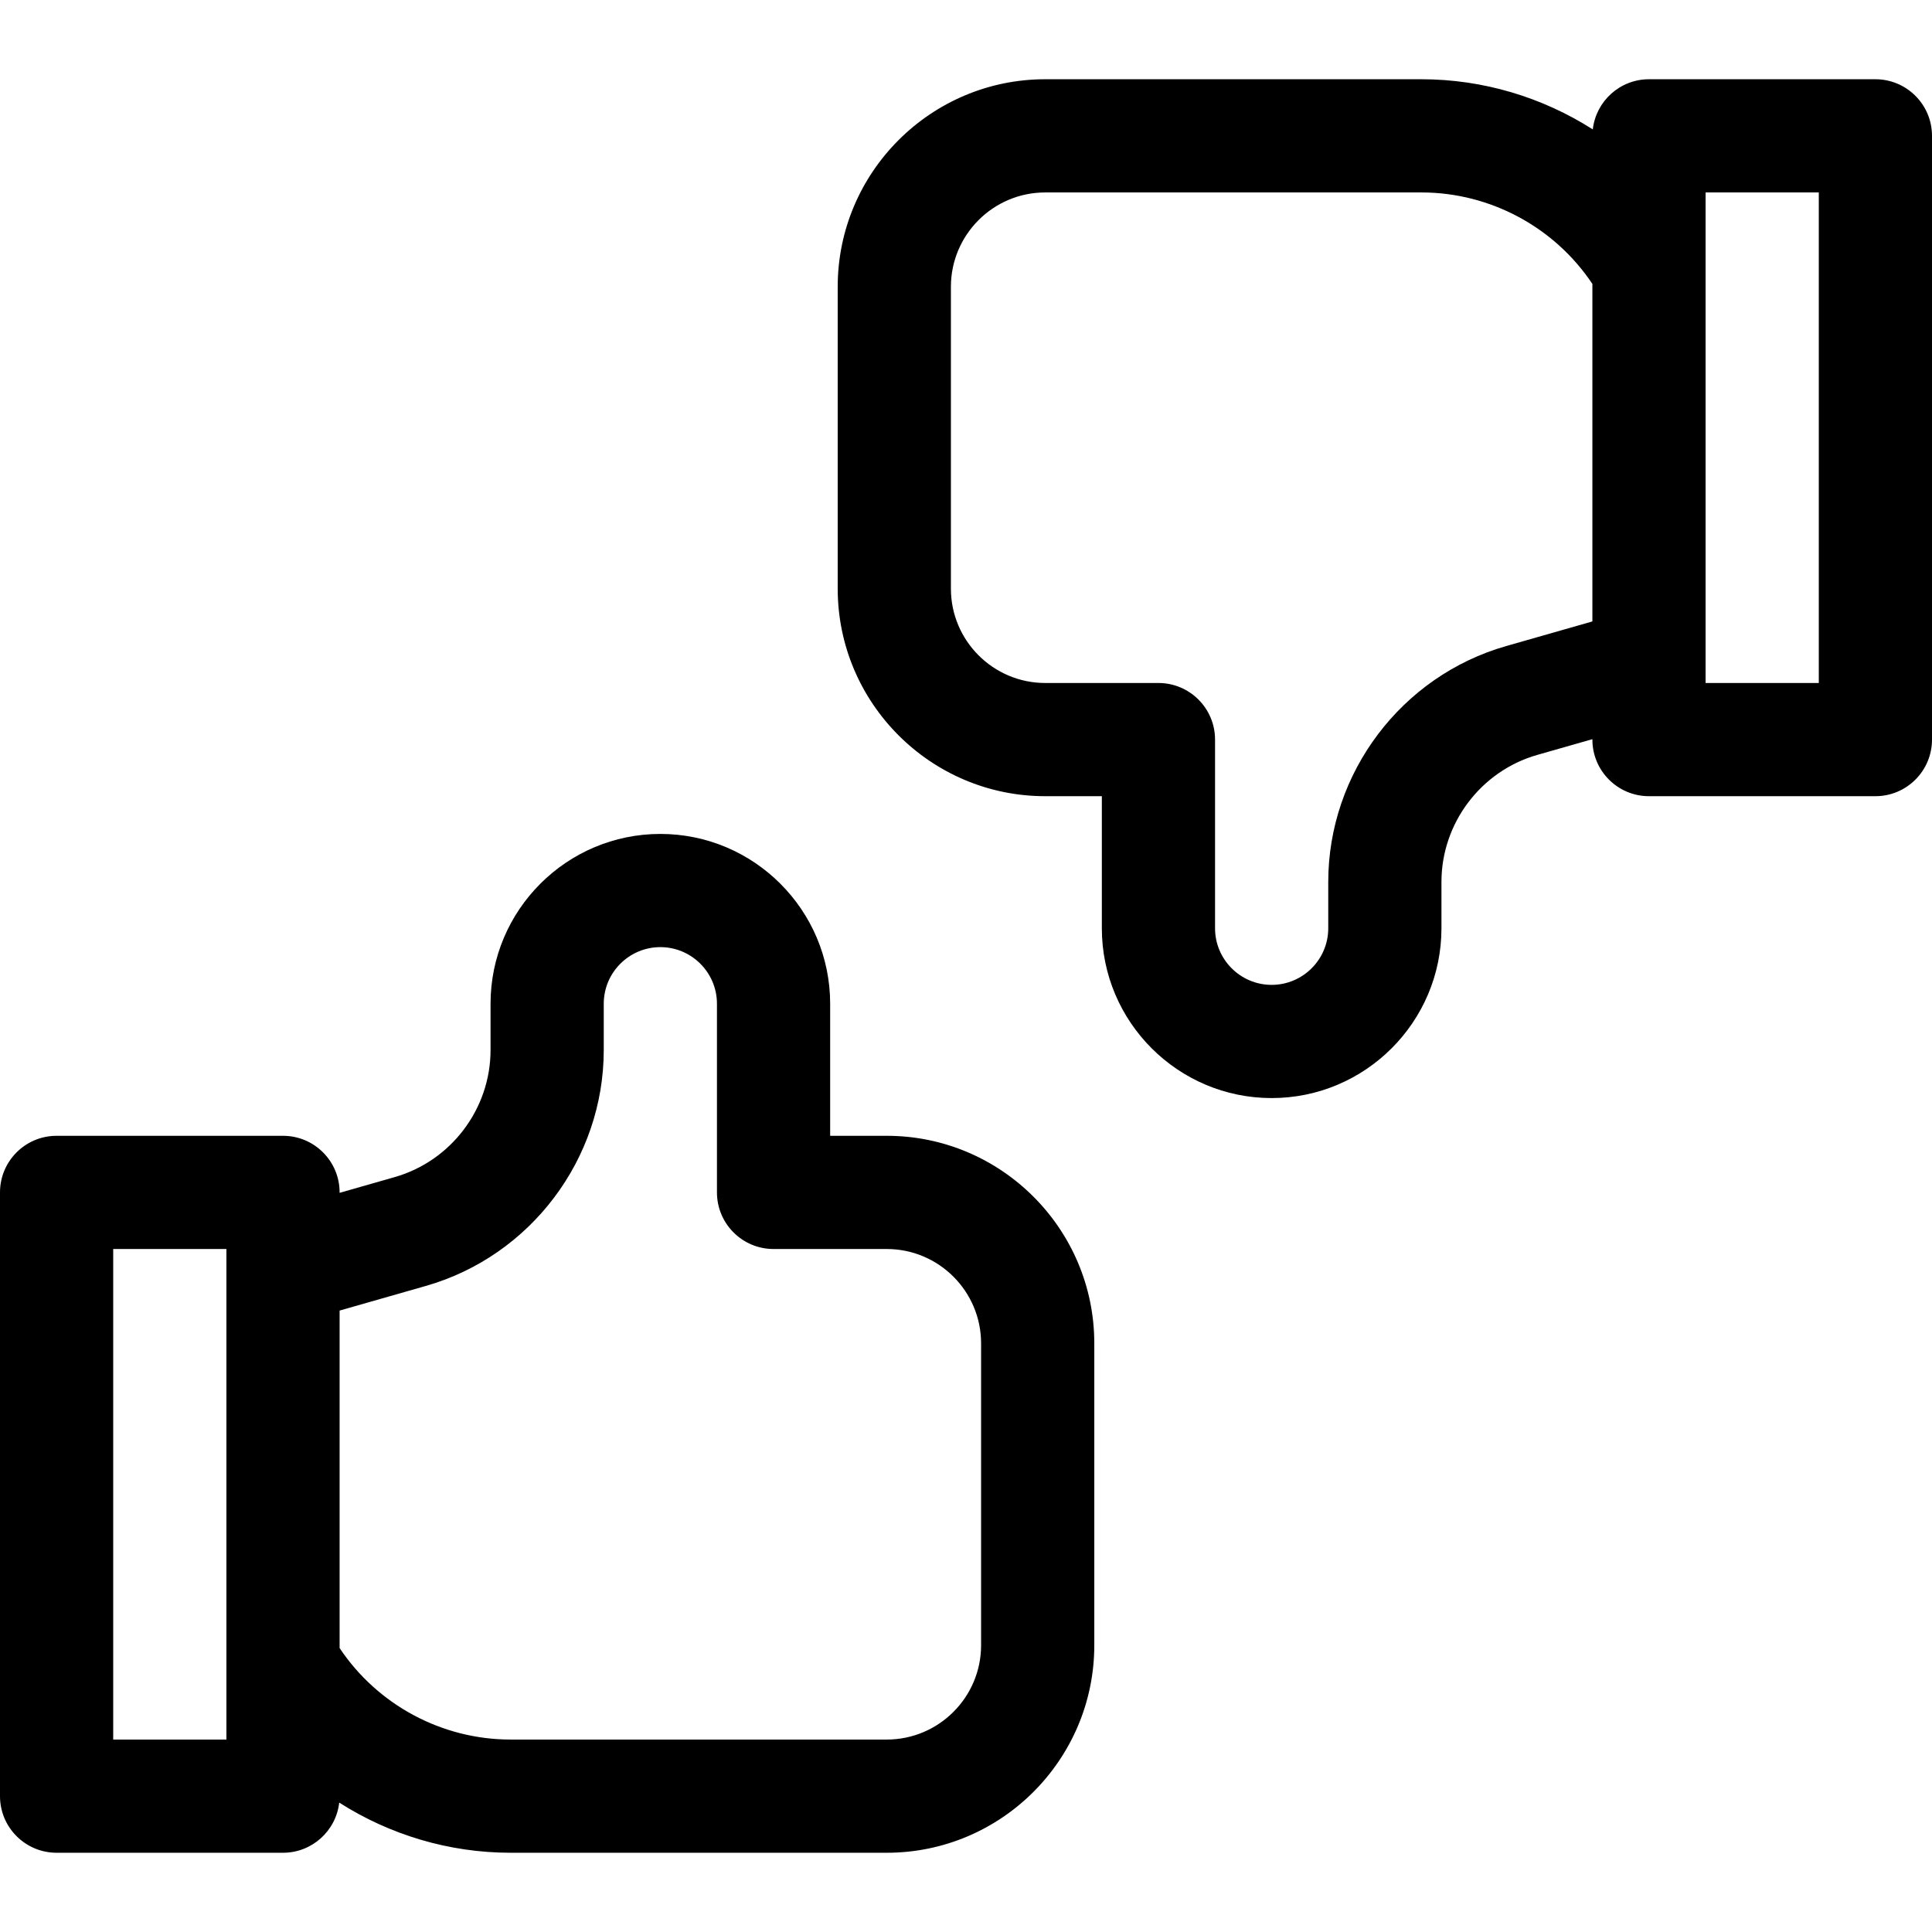 <svg id="Capa_1" enable-background="new 0 0 512 512" height="512" viewBox="0 0 512 512" width="512" xmlns="http://www.w3.org/2000/svg"><g><path d="m497 21h-60c-7.706 0-14.048 5.814-14.896 13.293-13.363-8.522-29.075-13.293-45.416-13.293h-99.688c-30.327 0-55 24.673-55 55v80c0 30.327 24.673 55 55 55h15v35c0 24.813 20.187 45 45 45s45-20.187 45-45v-12.285c0-15.544 10.438-29.383 25.385-33.653l14.615-4.176v.114c0 8.284 6.716 15 15 15h60c8.284 0 15-6.716 15-15v-160c0-8.284-6.716-15-15-15zm-97.857 150.216c-27.757 7.93-47.143 33.631-47.143 62.499v12.285c0 8.271-6.729 15-15 15s-15-6.729-15-15v-50c0-8.284-6.716-15-15-15h-30c-13.785 0-25-11.215-25-25v-80c0-13.785 11.215-25 25-25h99.688c18.238 0 35.271 9.201 45.312 24.246v89.439zm82.857 9.784h-30v-130h30z"/><path d="m235 301h-15v-35c0-24.813-20.187-45-45-45s-45 20.187-45 45v12.285c0 15.544-10.438 29.383-25.385 33.653l-14.615 4.176v-.114c0-8.284-6.716-15-15-15h-60c-8.284 0-15 6.716-15 15v160c0 8.284 6.716 15 15 15h60c7.706 0 14.048-5.814 14.896-13.293 13.363 8.522 29.075 13.293 45.415 13.293h99.689c30.327 0 55-24.673 55-55v-80c0-30.327-24.673-55-55-55zm-175 160h-30v-130h30zm200-25c0 13.785-11.215 25-25 25h-99.689c-18.238 0-35.271-9.201-45.311-24.246v-89.439l22.856-6.53c27.758-7.931 47.144-33.632 47.144-62.5v-12.285c0-8.271 6.729-15 15-15s15 6.729 15 15v50c0 8.284 6.716 15 15 15h30c13.785 0 25 11.215 25 25z"/></g></svg>